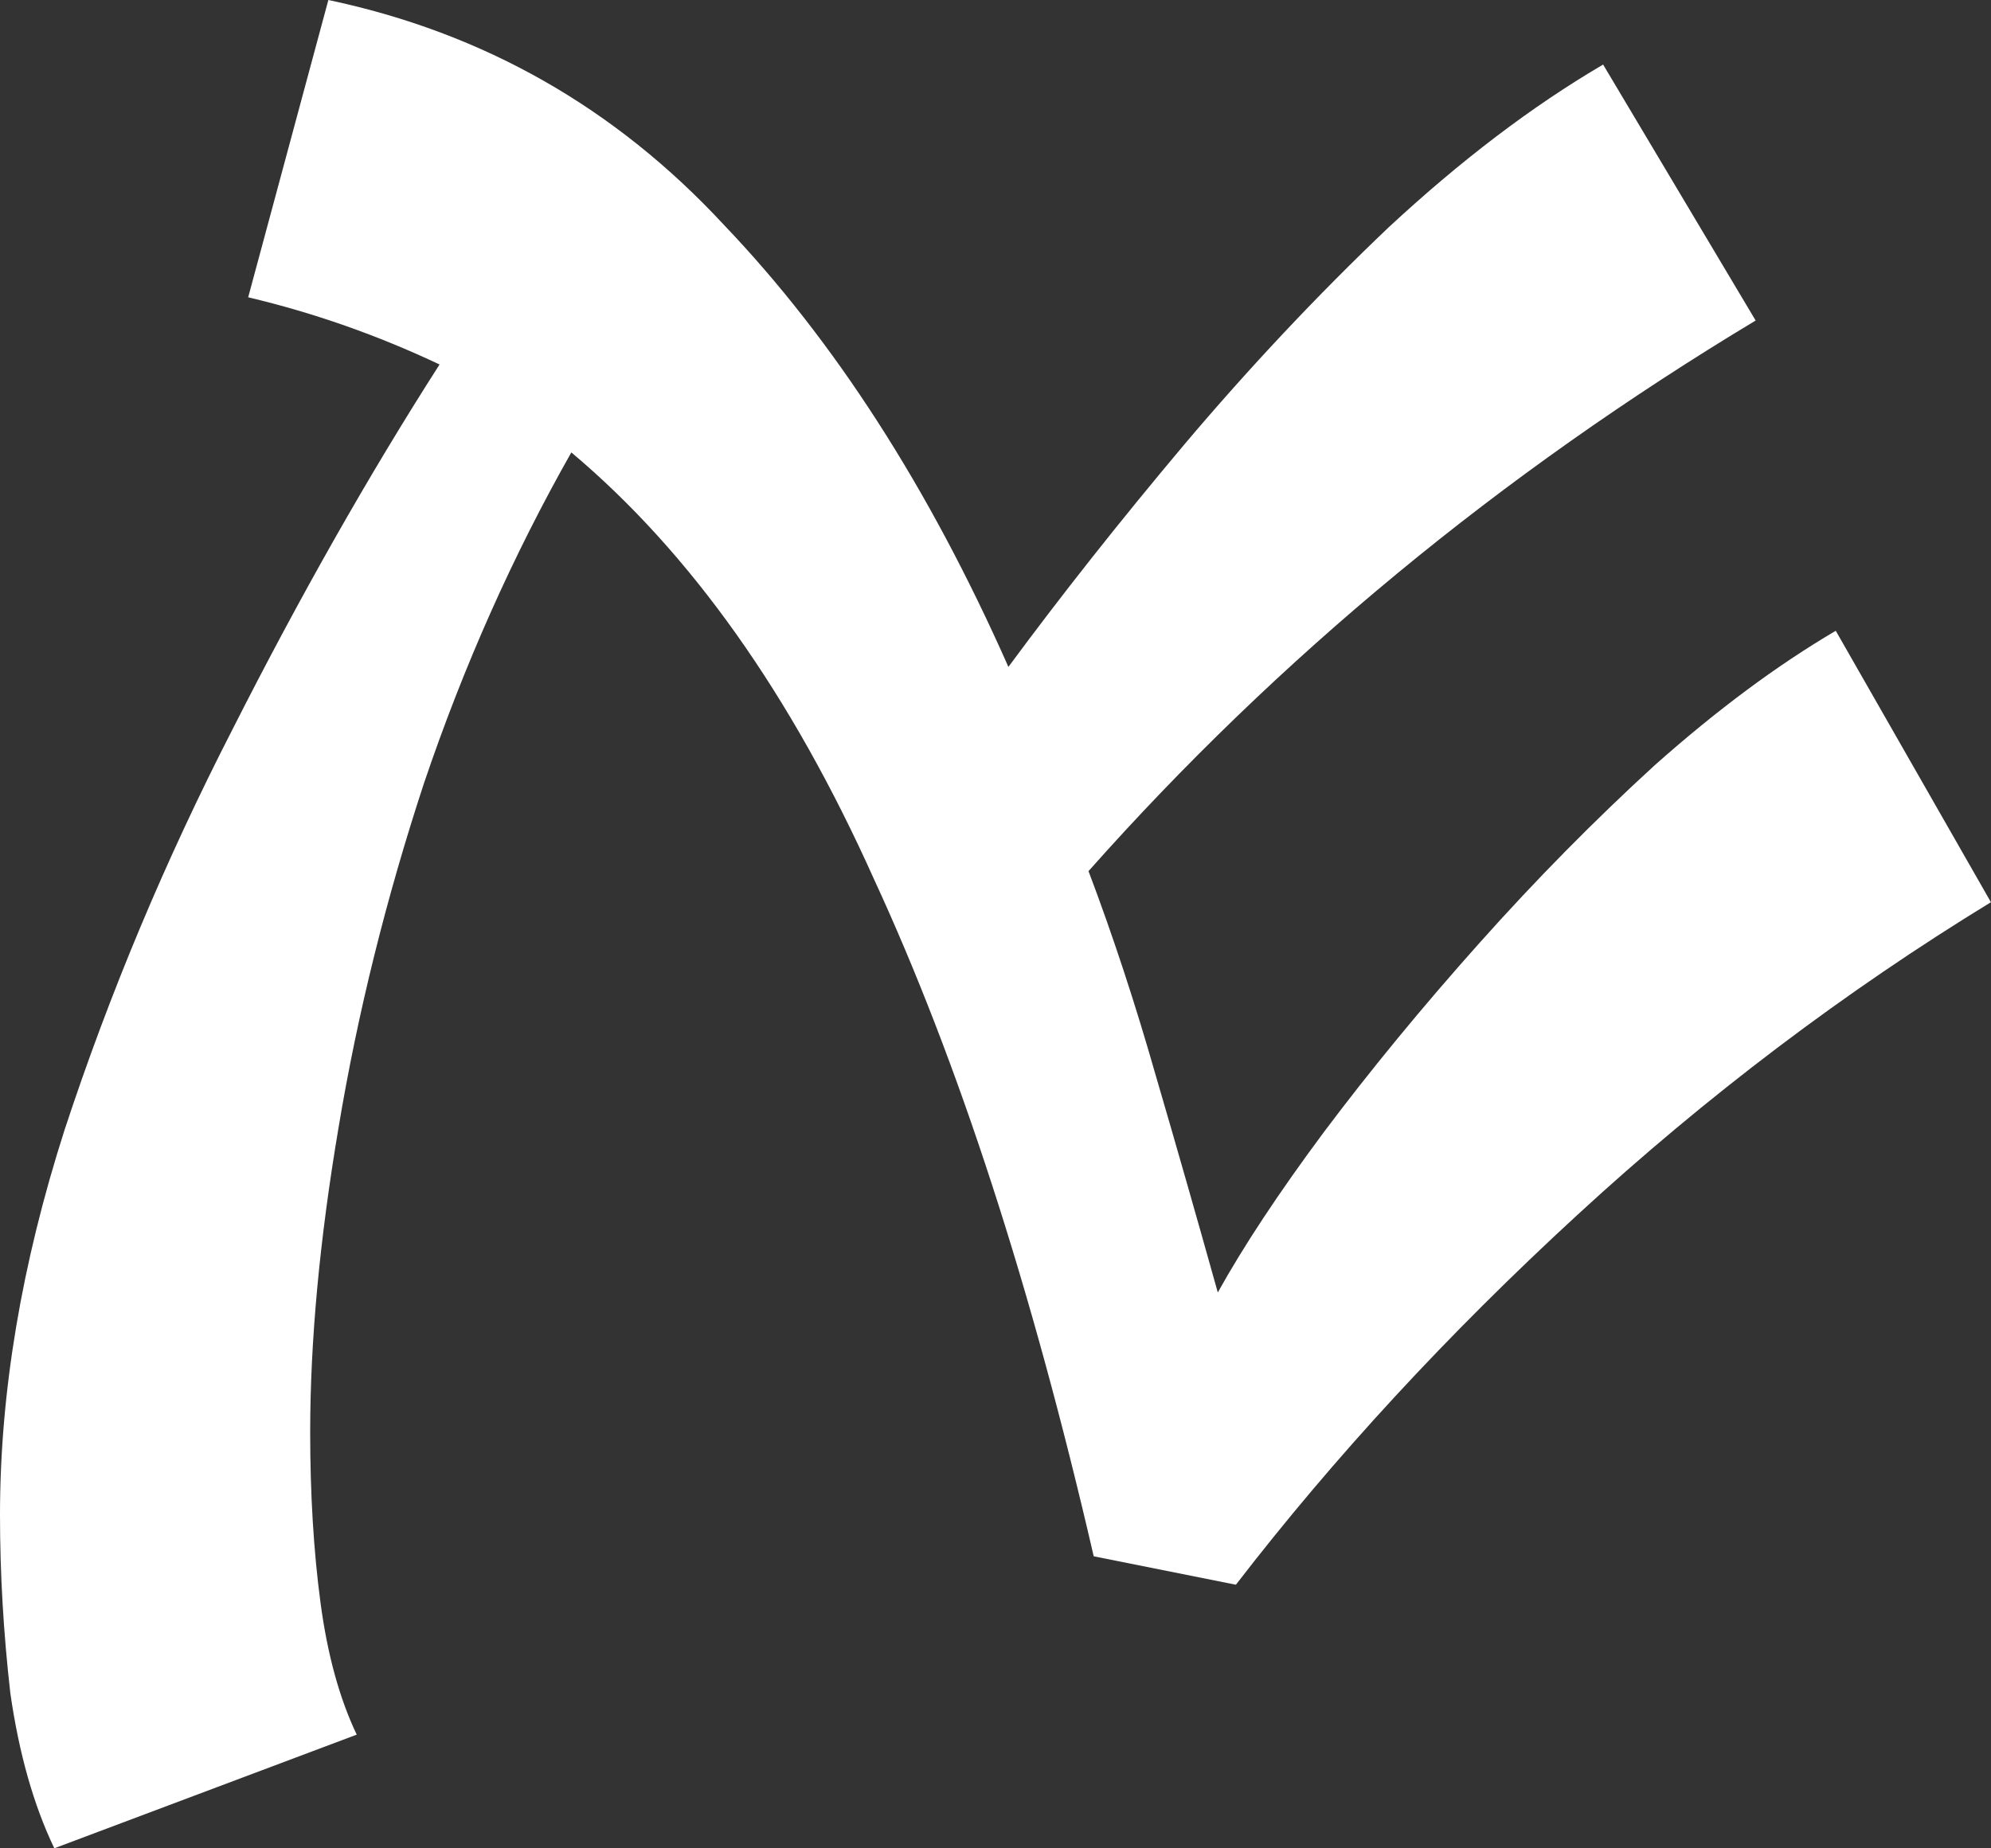 <svg width="27.164mm" height="25.224mm" version="1.1" viewBox="0 0 27.164 25.224" xmlns="http://www.w3.org/2000/svg">
 <rect x="0" y="0" width="27.164" height="25.224" fill="#333333" stroke="none"/>
 <g transform="translate(-58.828 -54.071)" stroke-width=".265" aria-label="ࠀ">
  <path fill="white" d="m59.569 79.294q-0.423-0.882-0.6-2.117-0.141-1.235-0.141-2.434 0-2.505 0.882-5.256 0.917-2.787 2.293-5.468 1.376-2.716 2.822-4.974-1.27-0.6-2.611-0.917l1.094-4.057q3.175 0.67 5.397 3.069 2.258 2.364 3.881 6.032 1.094-1.482 2.399-3.034 1.341-1.587 2.787-2.963 1.482-1.376 2.928-2.223l2.081 3.493q-5.221 3.14-9.102 7.514 0.494 1.305 0.917 2.787 0.423 1.446 0.847 2.963 0.529-0.953 1.446-2.187 0.953-1.27 2.117-2.575t2.399-2.434q1.27-1.129 2.469-1.834l2.117 3.704q-2.999 1.834-5.644 4.269-2.646 2.434-4.657 5.045l-1.94-0.388q-1.27-5.503-2.999-9.243-1.693-3.775-4.128-5.821-1.199 2.117-2.011 4.516-0.776 2.364-1.164 4.692-0.388 2.293-0.388 4.163 0 1.27 0.141 2.328 0.141 1.058 0.494 1.799z"/>
 </g>
</svg>
